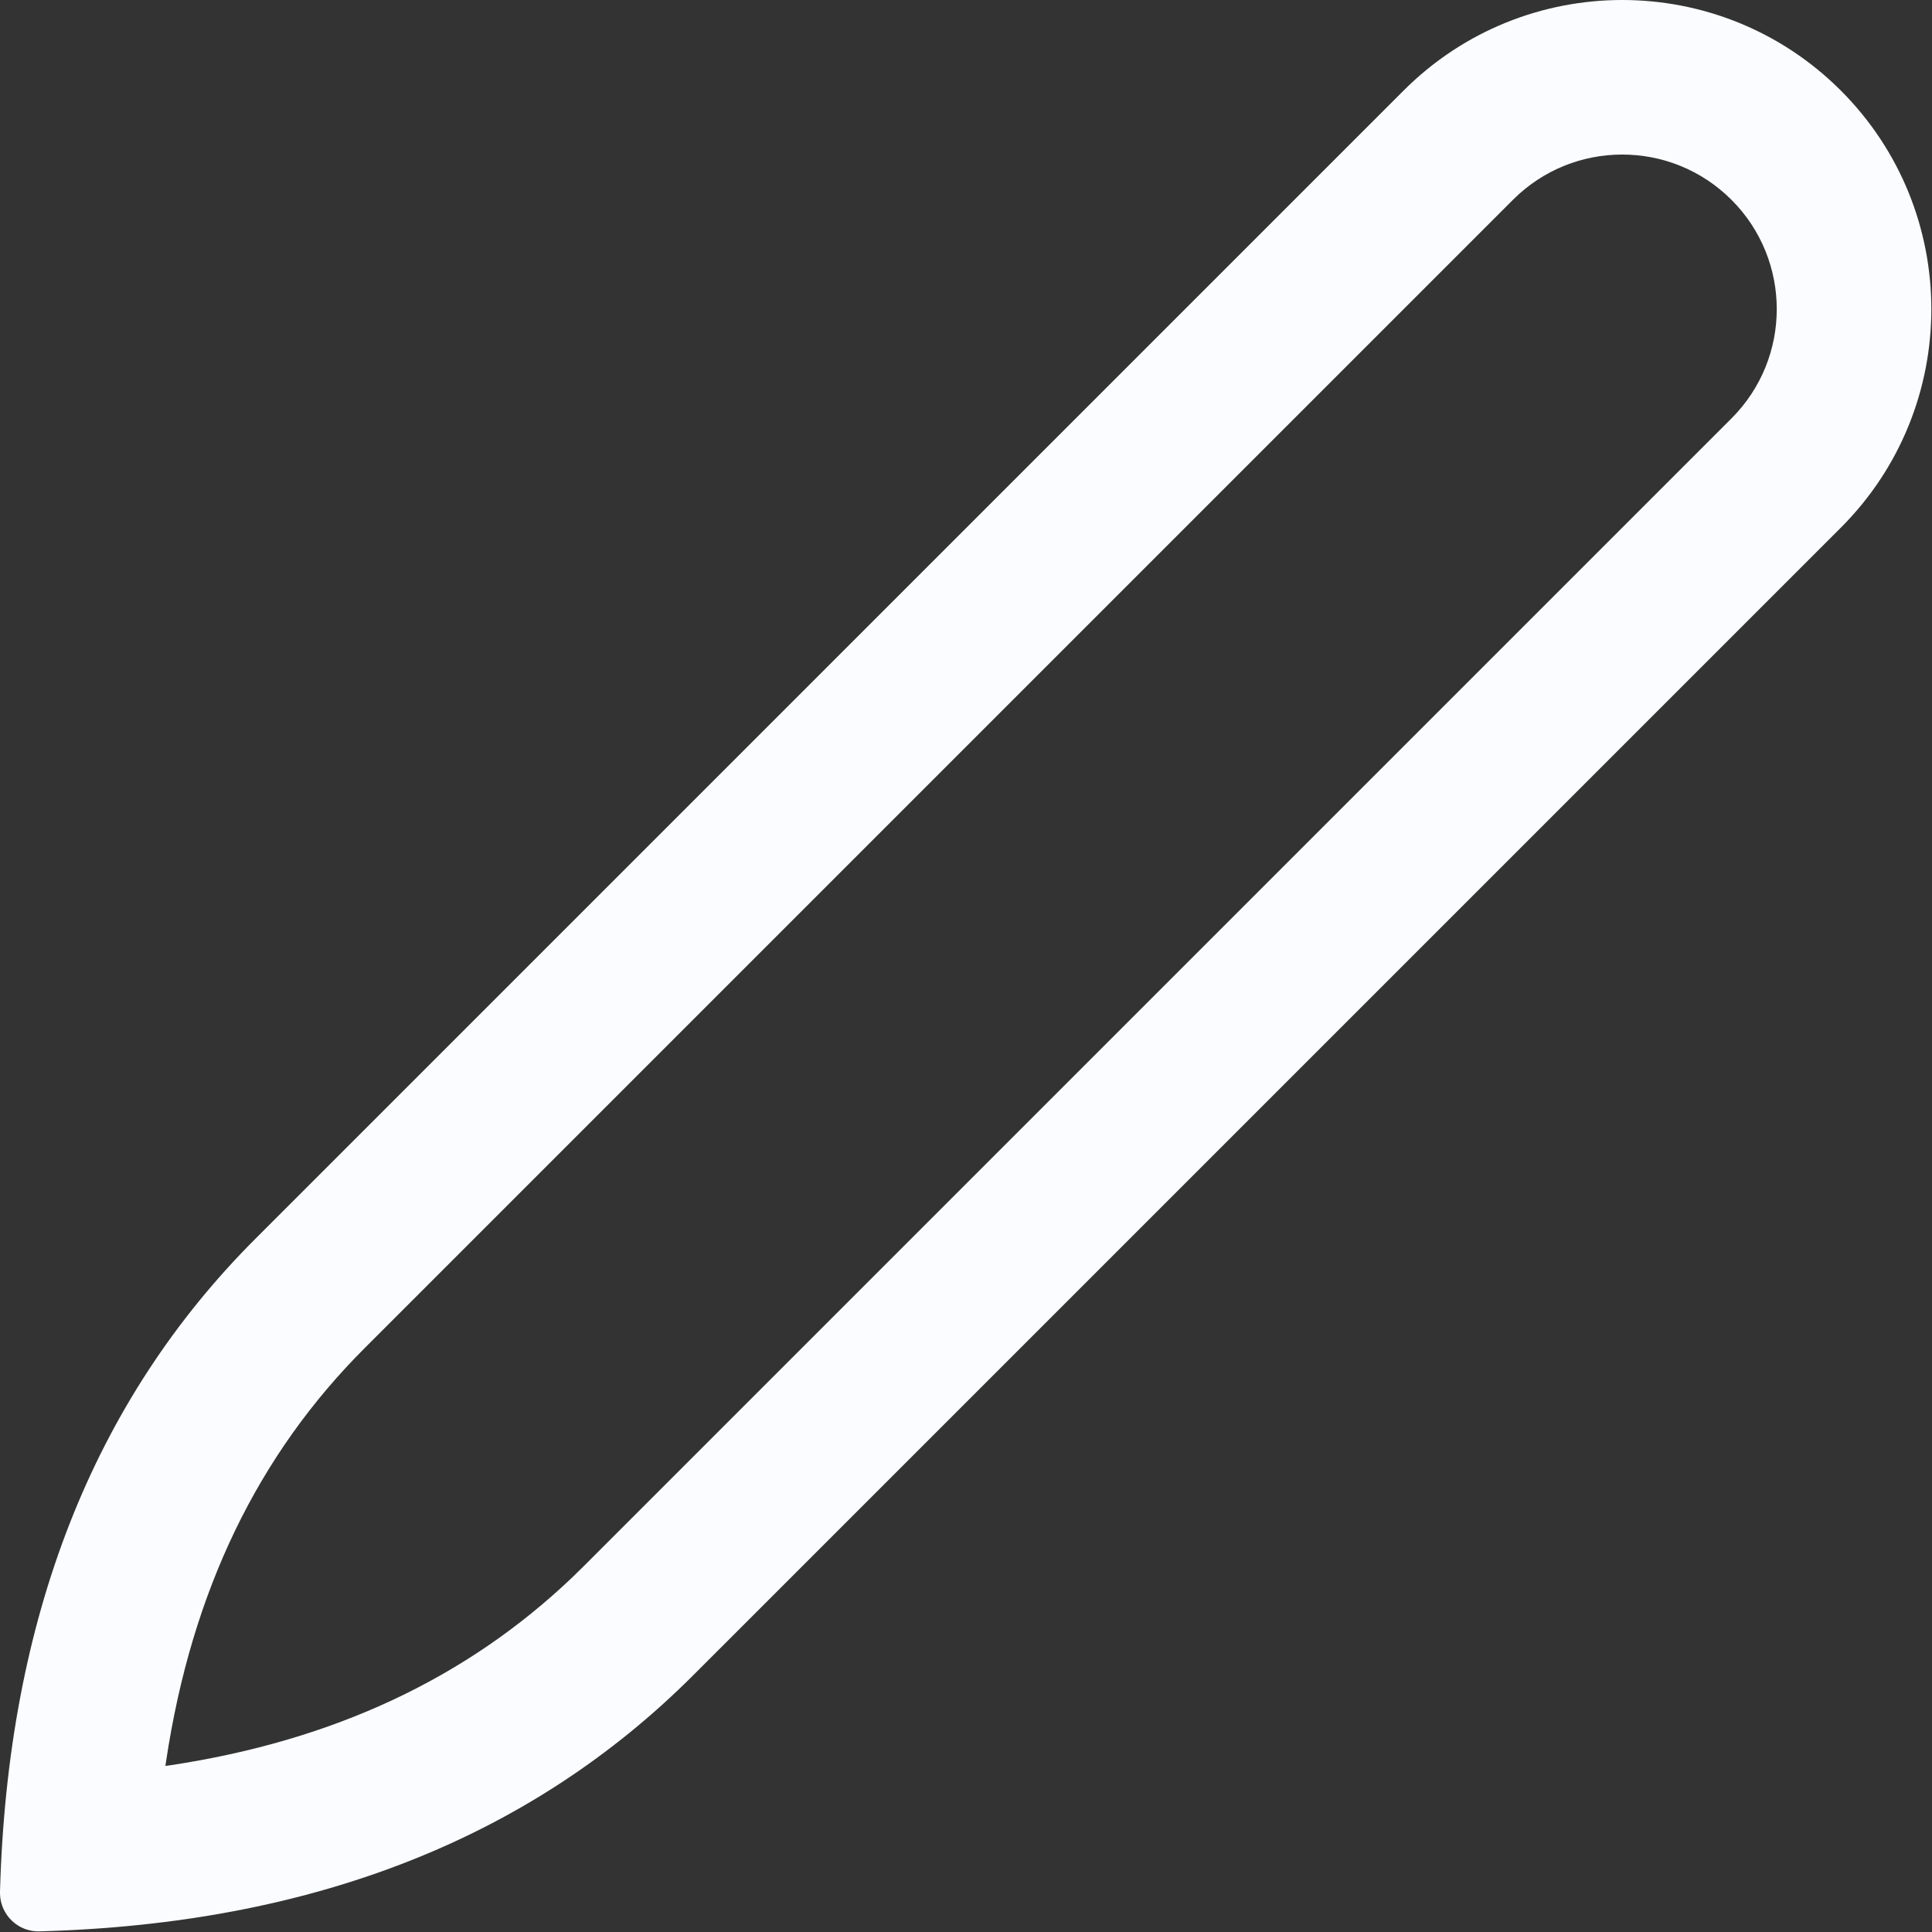 <?xml version="1.0" encoding="UTF-8"?>
<svg width="50px" height="50px" viewBox="0 0 50 50" version="1.1" xmlns="http://www.w3.org/2000/svg" xmlns:xlink="http://www.w3.org/1999/xlink">
    <rect x="0" y="0" width="50" height="50" fill="#333333" stroke="none"/>
    <title>Combined Shape</title>
    <g id="Icons" stroke="none" stroke-width="1" fill="none" fill-rule="evenodd">
        <g id="Artboard" transform="translate(-172, -480)" fill="#FAFCFF" fill-rule="nonzero">
            <path d="M219.64,482.343 C222.764,485.467 222.764,490.533 219.64,493.657 L189.941,523.355 C185.713,527.583 180.076,529.792 173.029,529.983 C172.477,530.003 172.016,529.568 172,529.016 L172,528.963 C172.193,521.896 174.403,516.255 178.627,512.042 L208.326,482.343 C211.45,479.219 216.515,479.219 219.64,482.343 Z M211.154,485.172 L181.452,514.874 C178.682,517.636 176.96,521.171 176.297,525.59 L176.28,525.702 L176.393,525.687 C180.645,525.048 184.084,523.423 186.813,520.82 L187.113,520.527 L216.811,490.828 C218.373,489.266 218.373,486.734 216.811,485.172 C215.249,483.609 212.716,483.609 211.154,485.172 Z" id="Combined-Shape"></path>
        </g>
    </g>
</svg>